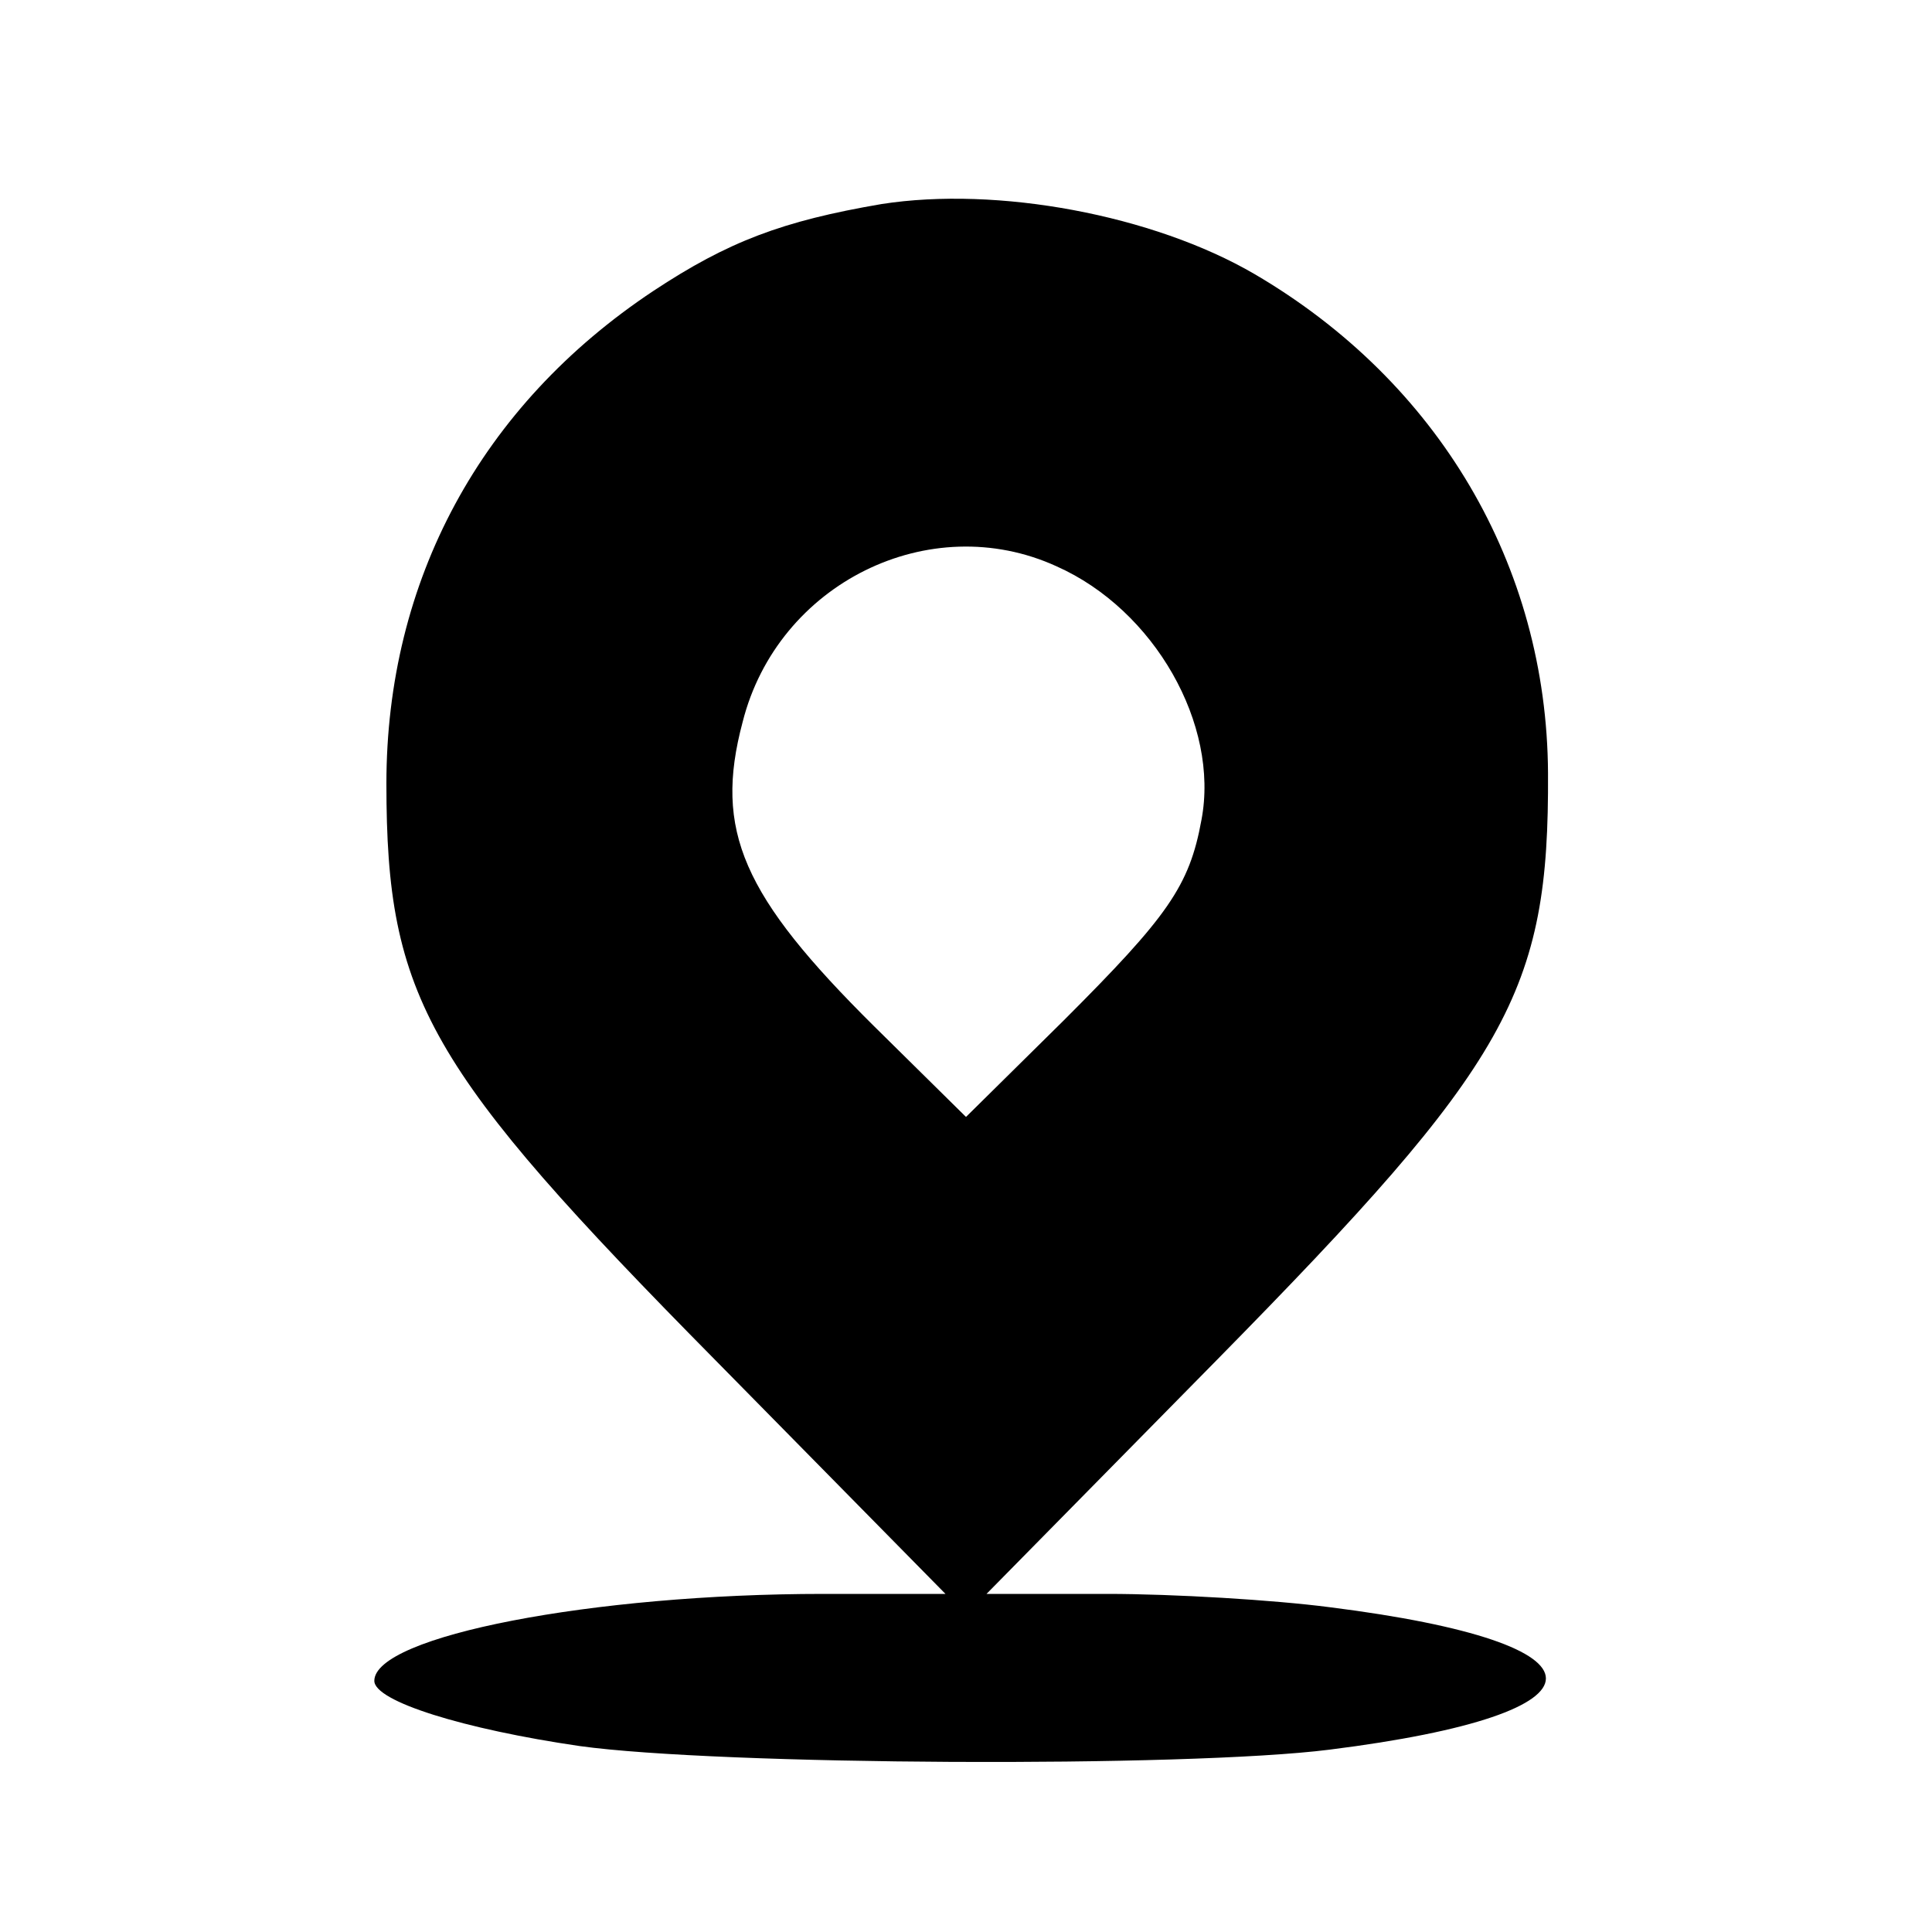 <?xml version="1.0" standalone="no"?>
<!DOCTYPE svg PUBLIC "-//W3C//DTD SVG 20010904//EN"
 "http://www.w3.org/TR/2001/REC-SVG-20010904/DTD/svg10.dtd">
<svg version="1.0" xmlns="http://www.w3.org/2000/svg"
 width="160pt" height="160pt" viewBox="0 0 160 160"
 preserveAspectRatio="xMidYMid meet">
<g transform="translate(0,160) scale(0.1,-0.1)"
fill="#000000" stroke="none">
<path d="M730 1431 c-82 -14 -127 -31 -189 -72 -143 -95 -221 -240 -221 -408
0 -178 34 -236 273 -478 l190 -193 -101 0 c-191 0 -372 -35 -372 -72 0 -17 74
-40 170 -54 115 -16 502 -18 621 -3 239 30 239 88 0 118 -46 6 -129 11 -184
11 l-100 0 191 194 c242 246 275 304 274 486 -1 172 -91 324 -243 413 -84 49
-213 73 -309 58z m145 -300 c81 -36 135 -131 120 -210 -10 -55 -28 -80 -114
-166 l-81 -80 -76 75 c-109 108 -133 162 -109 252 29 115 155 177 260 129z"/>
</g>
</svg>
